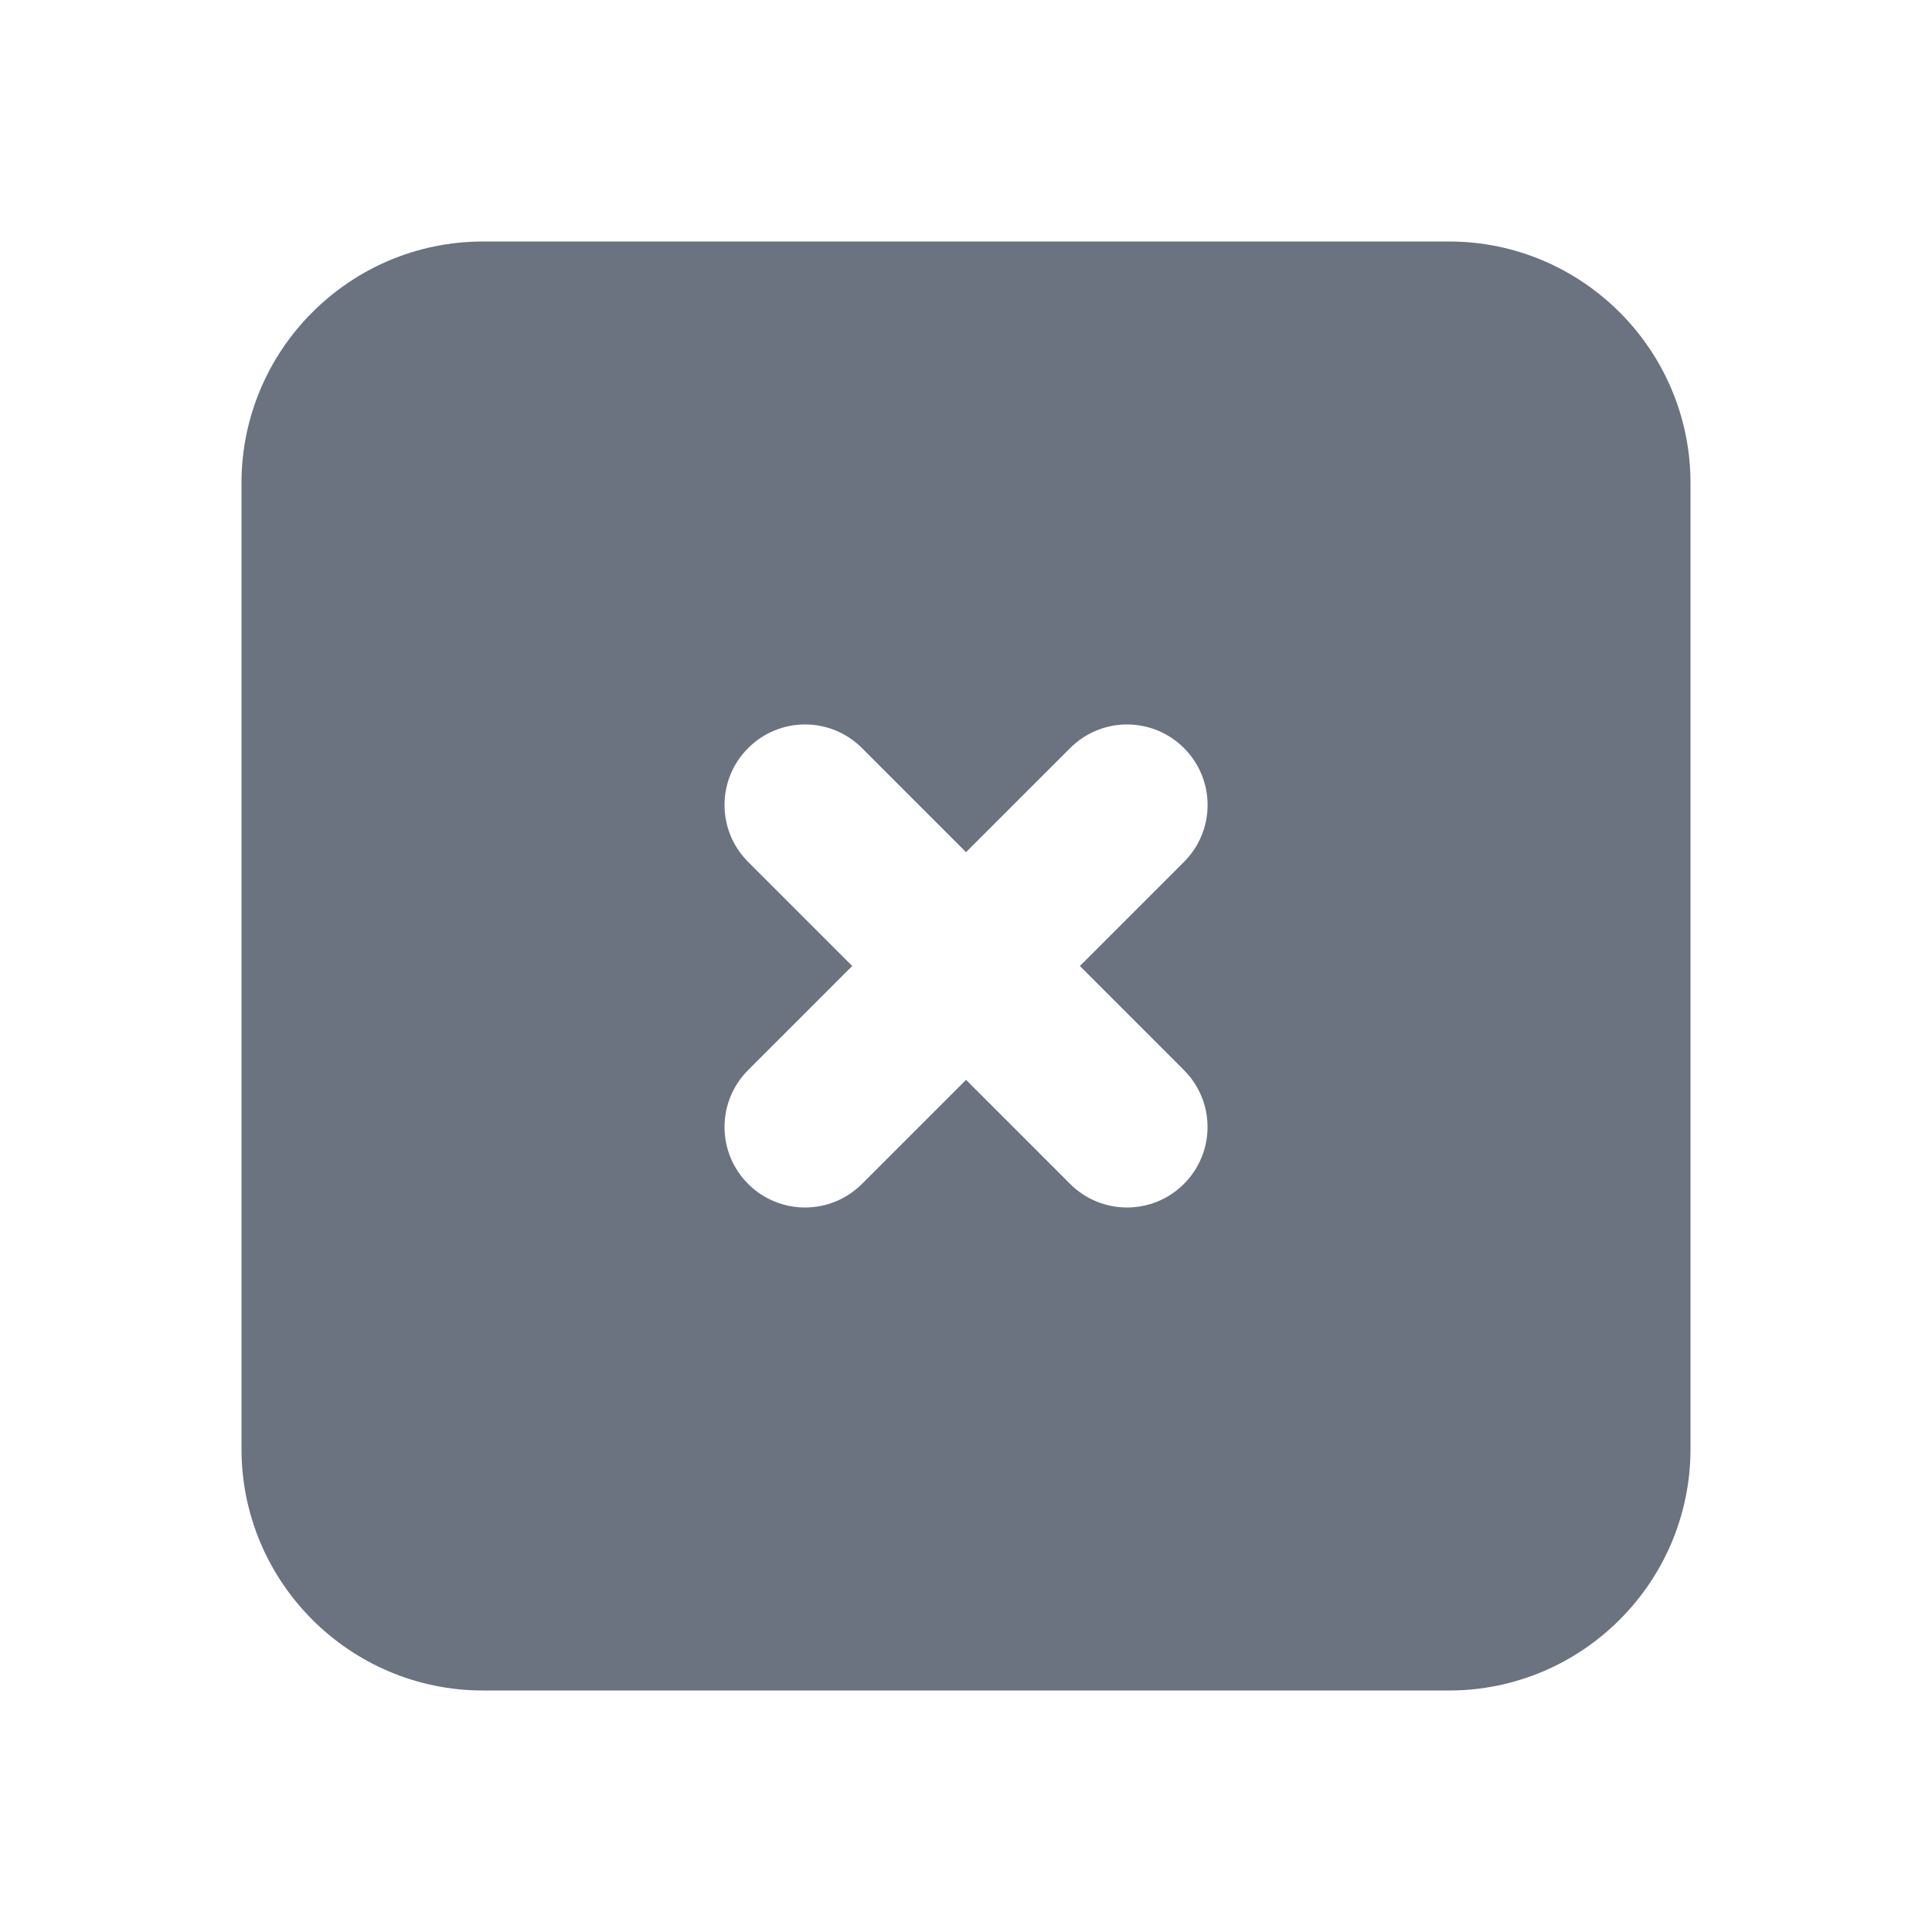 <svg fill="none" height="64" viewBox="0 0 64 64" width="64" xmlns="http://www.w3.org/2000/svg"><path clip-rule="evenodd" d="m39.219 35.448c1.043 1.043 1.043 2.728 0 3.771-.52.52-1.203.781-1.885.781s-1.365-.261-1.885-.781l-3.448-3.448-3.448 3.448c-.52.52-1.203.781-1.885.781-.683 0-1.365-.261-1.885-.781-1.043-1.043-1.043-2.728 0-3.771l3.448-3.448-3.448-3.448c-1.043-1.043-1.043-2.728 0-3.771 1.043-1.043 2.728-1.043 3.771 0l3.448 3.448 3.448-3.448c1.043-1.043 2.728-1.043 3.771 0 1.043 1.043 1.043 2.728 0 3.771l-3.448 3.448zm8.781-27.448h-32c-4.411 0-8 3.589-8 8v32c0 4.411 3.589 8 8 8h32c4.411 0 8-3.589 8-8v-32c0-4.411-3.589-8-8-8z" fill="#6b7280" fill-rule="evenodd"/></svg>